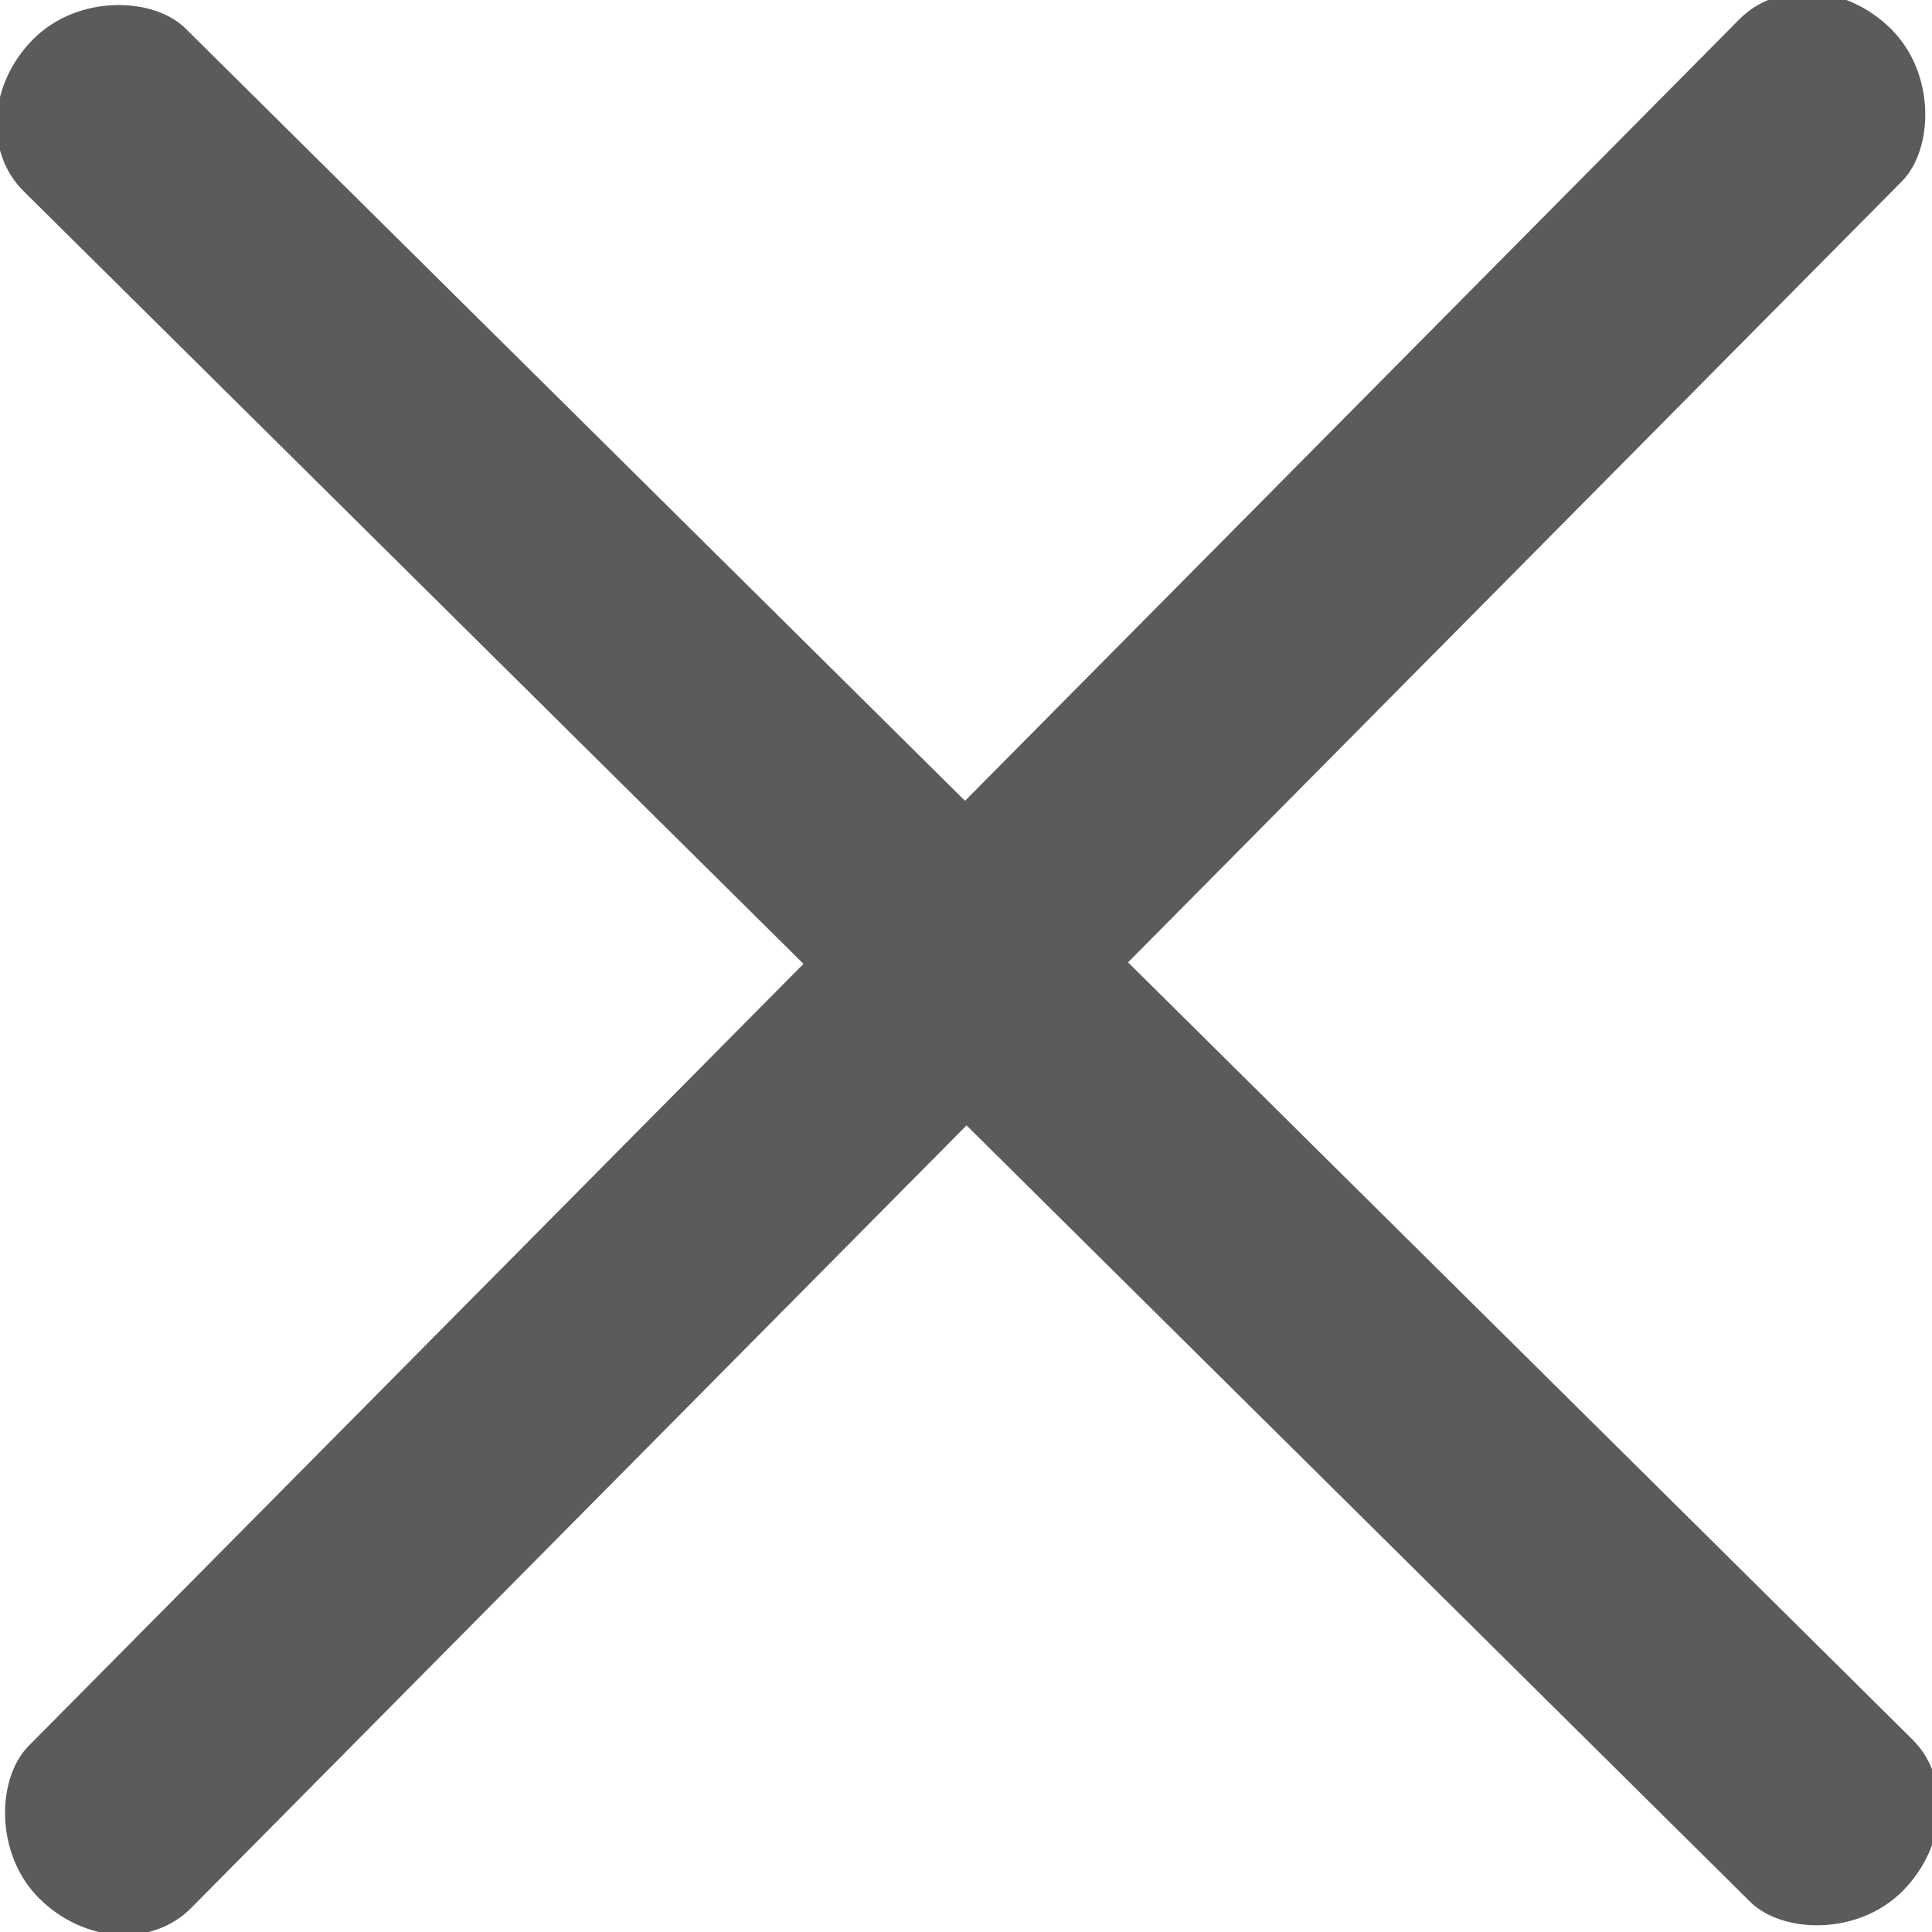 <?xml version="1.0" encoding="UTF-8"?>
<!DOCTYPE svg PUBLIC "-//W3C//DTD SVG 1.1//EN" "http://www.w3.org/Graphics/SVG/1.1/DTD/svg11.dtd">
<!-- Creator: CorelDRAW 2018 (64-Bit) -->
<svg xmlns="http://www.w3.org/2000/svg" xml:space="preserve" width="4.153mm" height="4.153mm" version="1.1" style="shape-rendering:geometricPrecision; text-rendering:geometricPrecision; image-rendering:optimizeQuality; fill-rule:evenodd; clip-rule:evenodd"
viewBox="0 0 13.76 13.76"
 xmlns:xlink="http://www.w3.org/1999/xlink">
 <defs>
  <style type="text/css">
   <![CDATA[
    .fil0 {fill:#5B5B5B}
   ]]>
  </style>
 </defs>
 <g id="Слой_x0020_1">
  <g id="_2576496256080">
   <rect class="fil0" transform="matrix(0.247 -0.248 0.217 0.215 -0.34 0.858)" width="4.67" height="61.35" rx="2.34" ry="2.34"/>
   <rect class="fil0" transform="matrix(-0.248 -0.247 0.215 -0.217 0.858 14.097)" width="4.67" height="61.35" rx="2.34" ry="2.34"/>
  </g>
 </g>
</svg>
